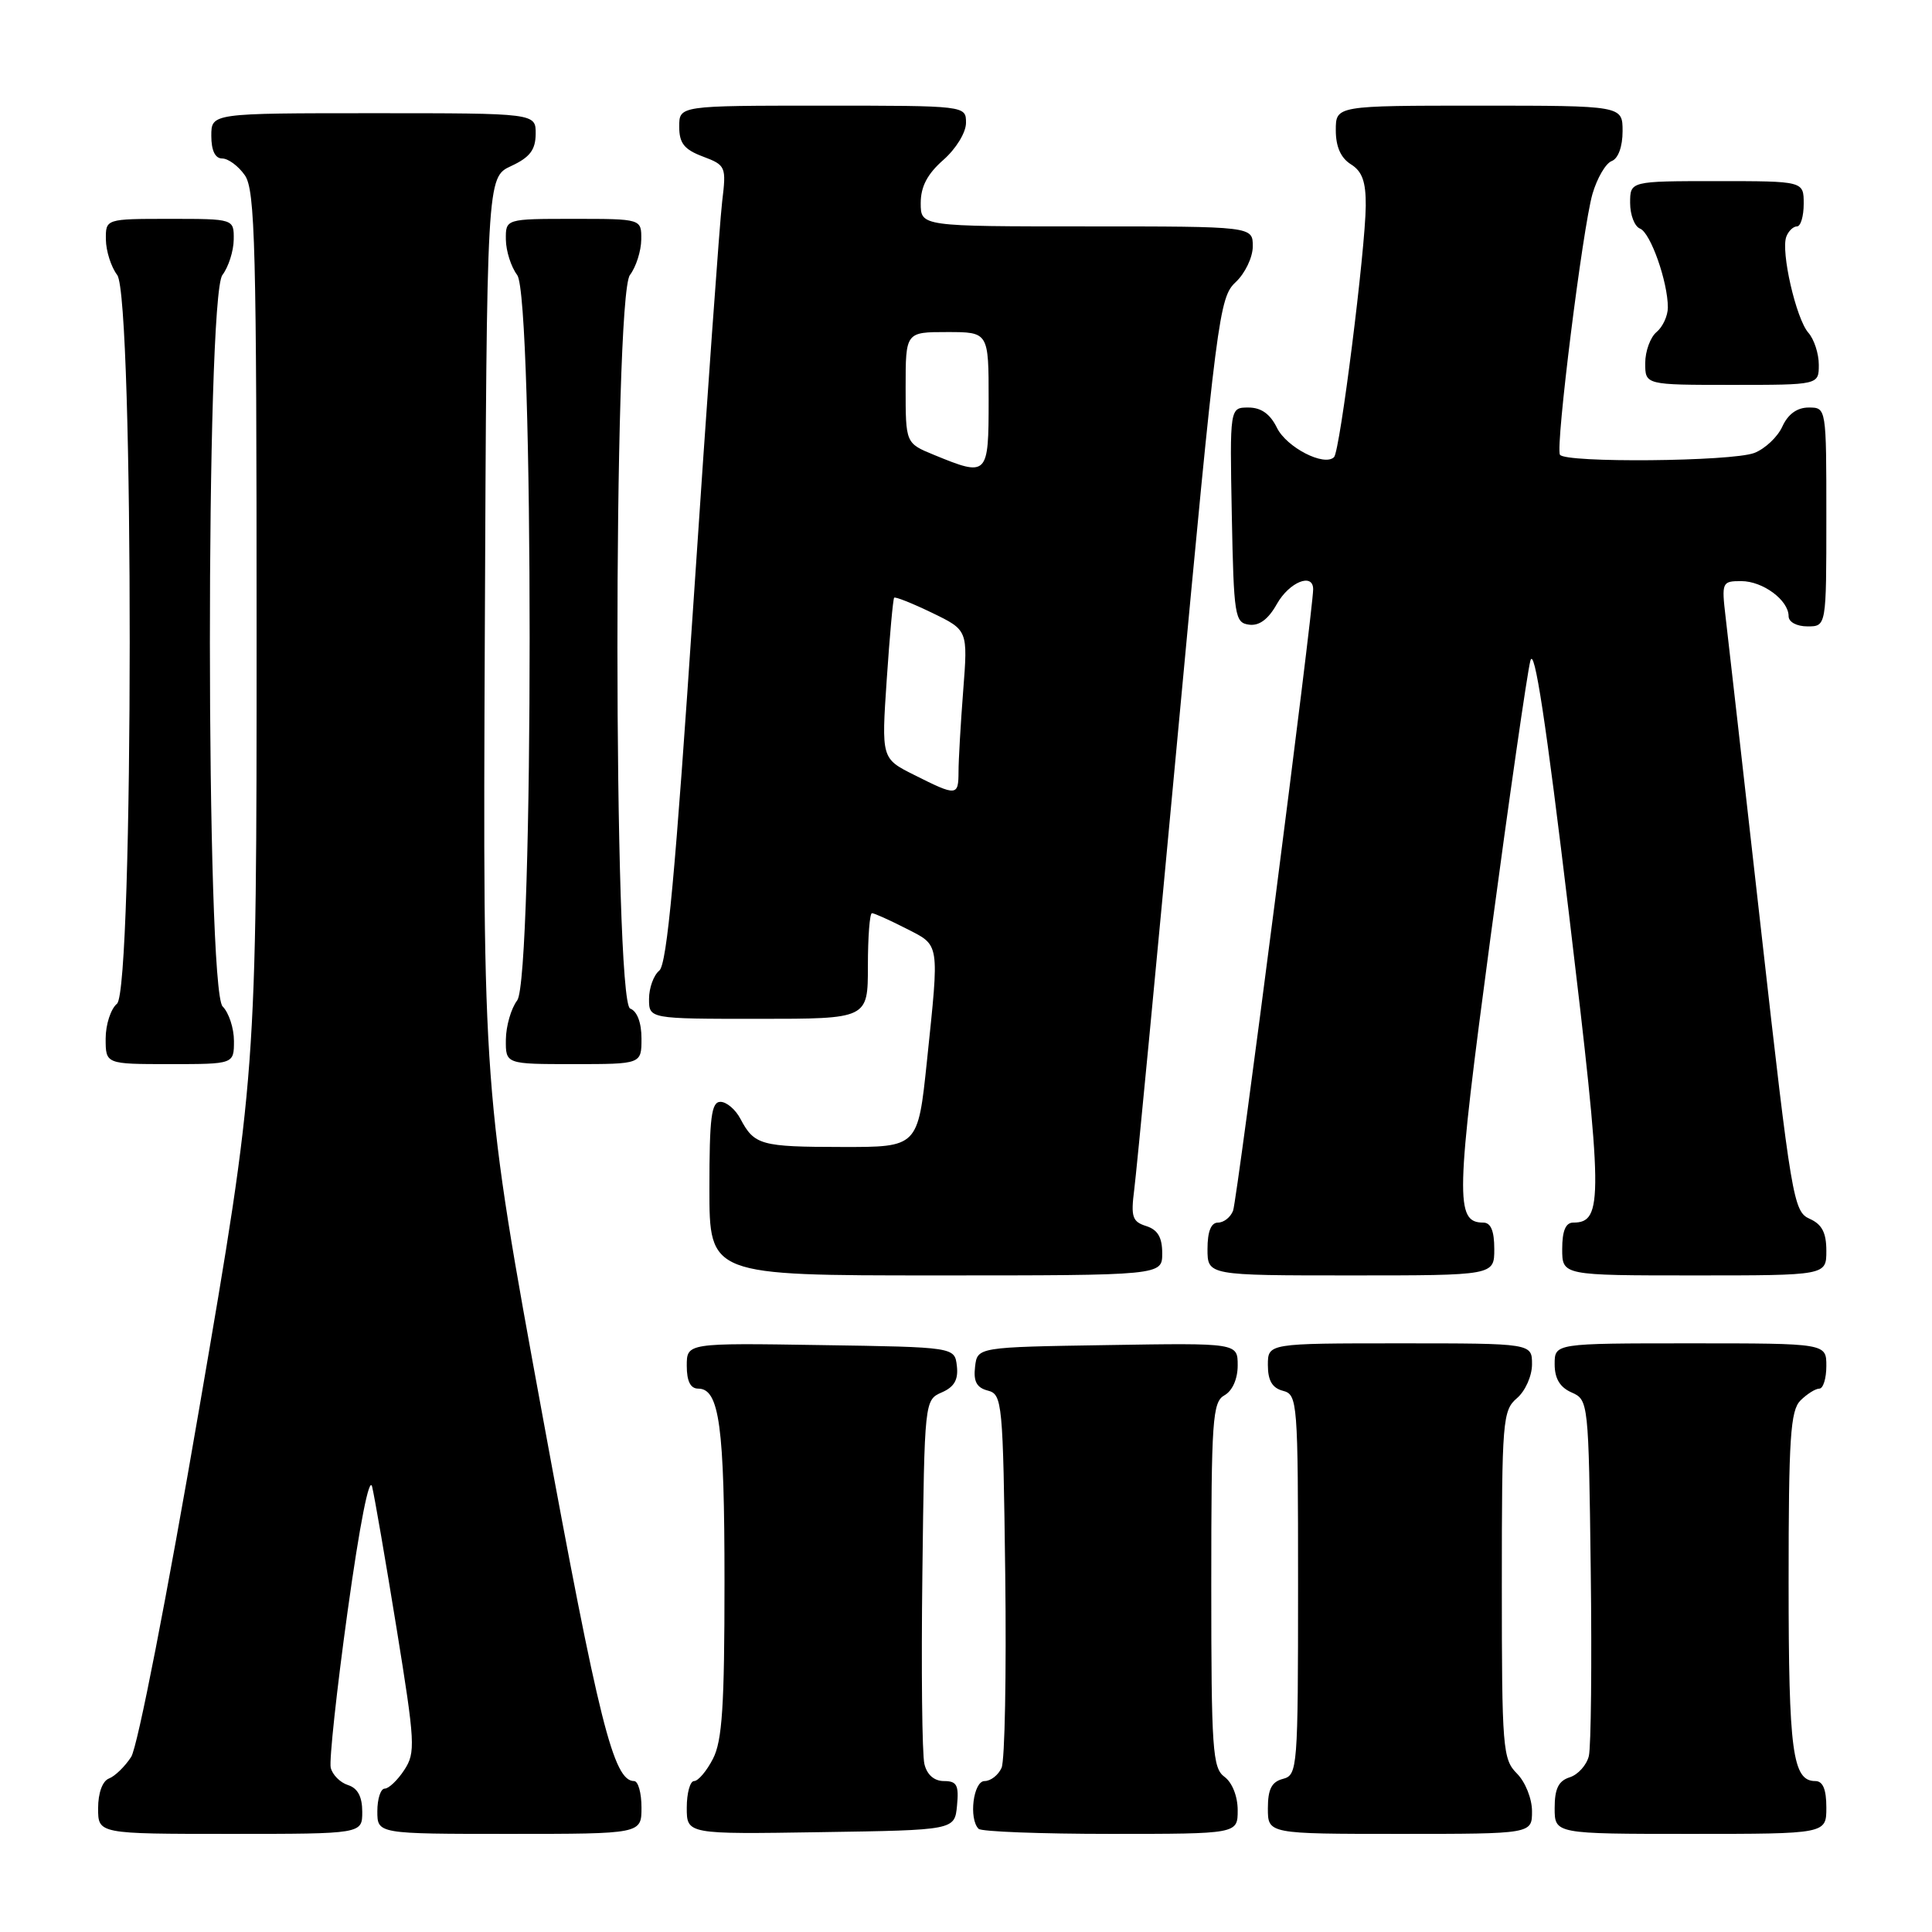 <?xml version="1.0" encoding="UTF-8" standalone="no"?>
<!DOCTYPE svg PUBLIC "-//W3C//DTD SVG 1.1//EN" "http://www.w3.org/Graphics/SVG/1.1/DTD/svg11.dtd" >
<svg xmlns="http://www.w3.org/2000/svg" xmlns:xlink="http://www.w3.org/1999/xlink" version="1.1" viewBox="0 0 256 256">
 <g >
 <path fill="currentColor"
d=" M 48.00 240.07 C 48.00 238.07 47.40 236.94 46.11 236.53 C 45.07 236.20 44.04 235.16 43.82 234.22 C 43.61 233.27 44.61 223.95 46.06 213.50 C 47.66 201.97 48.94 195.48 49.31 197.00 C 49.64 198.38 51.10 206.83 52.55 215.78 C 55.01 230.96 55.08 232.23 53.57 234.53 C 52.68 235.89 51.51 237.00 50.98 237.00 C 50.44 237.00 50.00 238.35 50.00 240.00 C 50.00 243.00 50.00 243.00 67.50 243.00 C 85.00 243.00 85.00 243.00 85.00 239.50 C 85.00 237.57 84.56 236.00 84.02 236.00 C 81.30 236.00 79.38 228.36 71.94 187.87 C 63.98 144.54 63.98 144.54 64.24 84.02 C 64.50 23.50 64.50 23.50 67.73 22.00 C 70.21 20.85 70.96 19.86 70.98 17.75 C 71.00 15.00 71.00 15.00 49.50 15.00 C 28.00 15.00 28.00 15.00 28.00 18.00 C 28.00 19.95 28.51 21.00 29.44 21.00 C 30.24 21.00 31.59 22.00 32.44 23.22 C 33.81 25.17 34.00 32.61 34.00 83.92 C 34.00 142.40 34.00 142.40 26.43 186.45 C 22.13 211.51 18.23 231.49 17.38 232.80 C 16.56 234.07 15.23 235.36 14.44 235.66 C 13.58 235.99 13.00 237.57 13.00 239.61 C 13.00 243.00 13.00 243.00 30.50 243.00 C 48.00 243.00 48.00 243.00 48.00 240.07 Z  M 126.81 239.25 C 127.07 236.54 126.79 236.00 125.08 236.00 C 123.79 236.00 122.83 235.17 122.49 233.75 C 122.18 232.51 122.06 221.15 122.22 208.50 C 122.50 185.61 122.51 185.50 124.79 184.50 C 126.45 183.78 127.00 182.81 126.79 181.00 C 126.50 178.50 126.50 178.50 108.75 178.23 C 91.00 177.95 91.00 177.95 91.00 180.98 C 91.00 183.02 91.49 184.00 92.52 184.00 C 95.32 184.00 96.00 188.98 96.00 209.61 C 96.00 226.02 95.70 230.69 94.47 233.05 C 93.64 234.67 92.51 236.00 91.97 236.00 C 91.44 236.00 91.00 237.59 91.00 239.52 C 91.00 243.05 91.00 243.05 108.75 242.77 C 126.50 242.50 126.50 242.50 126.81 239.25 Z  M 164.00 239.86 C 164.00 238.02 163.27 236.19 162.25 235.44 C 160.67 234.28 160.50 231.86 160.50 210.01 C 160.50 188.05 160.66 185.77 162.25 184.88 C 163.30 184.29 164.00 182.72 164.00 180.93 C 164.00 177.95 164.00 177.95 146.75 178.23 C 129.50 178.50 129.50 178.50 129.20 181.12 C 128.97 183.05 129.42 183.88 130.89 184.26 C 132.81 184.76 132.91 185.75 133.20 208.64 C 133.36 221.76 133.15 233.29 132.71 234.25 C 132.28 235.21 131.27 236.00 130.46 236.00 C 128.97 236.00 128.34 241.00 129.67 242.33 C 130.03 242.70 137.91 243.00 147.17 243.00 C 164.00 243.00 164.00 243.00 164.00 239.86 Z  M 203.00 240.00 C 203.00 238.33 202.11 236.11 201.00 235.00 C 199.12 233.12 199.00 231.67 199.00 209.99 C 199.00 188.22 199.11 186.89 201.00 185.27 C 202.11 184.32 203.00 182.32 203.00 180.78 C 203.00 178.00 203.00 178.00 185.50 178.00 C 168.00 178.00 168.00 178.00 168.00 180.88 C 168.00 182.93 168.58 183.92 170.00 184.29 C 171.93 184.80 172.00 185.65 172.00 210.00 C 172.00 234.35 171.93 235.20 170.00 235.71 C 168.50 236.10 168.00 237.07 168.00 239.62 C 168.00 243.00 168.00 243.00 185.50 243.00 C 203.00 243.00 203.00 243.00 203.00 240.00 Z  M 242.00 239.50 C 242.00 237.09 241.54 236.00 240.54 236.00 C 237.52 236.00 237.00 232.11 237.00 209.64 C 237.00 190.52 237.24 186.91 238.57 185.57 C 239.44 184.71 240.56 184.00 241.07 184.00 C 241.58 184.00 242.00 182.65 242.00 181.00 C 242.00 178.00 242.00 178.00 224.00 178.00 C 206.00 178.00 206.00 178.00 206.00 180.76 C 206.00 182.67 206.70 183.83 208.25 184.51 C 210.47 185.49 210.50 185.75 210.78 208.00 C 210.94 220.38 210.82 231.48 210.53 232.68 C 210.24 233.88 209.10 235.15 208.00 235.50 C 206.51 235.97 206.00 237.01 206.00 239.57 C 206.00 243.00 206.00 243.00 224.00 243.00 C 242.00 243.00 242.00 243.00 242.00 239.50 Z  M 154.00 166.07 C 154.00 163.96 153.41 162.95 151.88 162.46 C 150.04 161.88 149.83 161.24 150.29 157.64 C 150.59 155.36 153.22 127.85 156.14 96.50 C 161.23 41.91 161.55 39.41 163.73 37.39 C 164.98 36.22 166.00 34.09 166.00 32.64 C 166.00 30.00 166.00 30.00 144.00 30.00 C 122.00 30.00 122.00 30.00 122.00 26.91 C 122.00 24.73 122.88 23.05 125.00 21.19 C 126.68 19.71 128.00 17.56 128.00 16.28 C 128.00 14.00 128.00 14.00 109.00 14.00 C 90.00 14.00 90.00 14.00 90.00 16.78 C 90.00 18.98 90.66 19.81 93.13 20.74 C 96.18 21.89 96.25 22.07 95.69 26.71 C 95.37 29.35 93.67 53.10 91.91 79.50 C 89.50 115.61 88.38 127.78 87.36 128.61 C 86.61 129.22 86.00 130.91 86.00 132.36 C 86.00 135.00 86.00 135.00 100.50 135.00 C 115.00 135.00 115.00 135.00 115.00 128.00 C 115.00 124.15 115.24 121.00 115.54 121.00 C 115.84 121.00 117.86 121.91 120.04 123.02 C 124.59 125.34 124.48 124.67 122.82 140.64 C 121.63 152.00 121.63 152.00 111.57 151.98 C 100.81 151.97 99.95 151.73 98.11 148.25 C 97.46 147.01 96.27 146.00 95.46 146.00 C 94.26 146.00 94.00 148.07 94.00 157.50 C 94.00 169.00 94.00 169.00 124.00 169.00 C 154.00 169.00 154.00 169.00 154.00 166.07 Z  M 198.00 165.50 C 198.00 163.09 197.54 162.00 196.54 162.00 C 192.79 162.00 192.88 158.78 197.49 124.29 C 199.98 105.70 202.36 89.18 202.78 87.56 C 203.31 85.51 204.85 95.63 207.90 121.13 C 212.42 158.89 212.46 162.00 208.46 162.00 C 207.46 162.00 207.00 163.09 207.00 165.50 C 207.00 169.00 207.00 169.00 224.50 169.00 C 242.00 169.00 242.00 169.00 242.00 165.74 C 242.00 163.33 241.42 162.22 239.77 161.49 C 237.65 160.54 237.36 158.85 233.38 123.50 C 231.09 103.15 228.96 84.36 228.65 81.75 C 228.11 77.15 228.18 77.00 230.72 77.00 C 233.59 77.00 237.00 79.53 237.00 81.65 C 237.00 82.42 238.07 83.00 239.50 83.00 C 242.00 83.00 242.00 83.00 242.00 68.50 C 242.00 54.00 242.00 54.00 239.66 54.00 C 238.13 54.00 236.92 54.87 236.17 56.52 C 235.54 57.91 233.86 59.48 232.45 60.02 C 229.45 61.16 207.32 61.36 206.70 60.25 C 206.09 59.17 209.71 30.22 211.01 25.70 C 211.62 23.61 212.76 21.64 213.56 21.34 C 214.42 21.01 215.00 19.43 215.00 17.39 C 215.00 14.00 215.00 14.00 196.00 14.00 C 177.00 14.00 177.00 14.00 177.00 17.26 C 177.00 19.44 177.66 20.93 179.00 21.77 C 180.50 22.70 180.99 24.08 180.97 27.26 C 180.92 33.11 177.56 59.78 176.77 60.57 C 175.48 61.86 170.47 59.28 169.20 56.68 C 168.30 54.85 167.11 54.00 165.42 54.00 C 162.95 54.00 162.95 54.00 163.22 68.25 C 163.48 81.63 163.62 82.52 165.50 82.77 C 166.85 82.96 168.06 82.06 169.20 80.02 C 170.84 77.12 174.00 75.84 174.00 78.08 C 174.00 80.84 163.93 159.02 163.39 160.42 C 163.06 161.29 162.16 162.00 161.39 162.00 C 160.47 162.00 160.00 163.18 160.00 165.50 C 160.00 169.00 160.00 169.00 179.00 169.00 C 198.00 169.00 198.00 169.00 198.00 165.50 Z  M 31.00 137.93 C 31.00 136.24 30.32 134.18 29.50 133.36 C 27.27 131.13 27.24 39.38 29.47 36.44 C 30.28 35.37 30.95 33.26 30.97 31.75 C 31.00 29.00 31.00 29.00 22.50 29.00 C 14.00 29.00 14.00 29.00 14.03 31.75 C 14.05 33.26 14.72 35.37 15.53 36.44 C 17.76 39.39 17.73 131.15 15.50 133.00 C 14.68 133.68 14.00 135.76 14.00 137.62 C 14.00 141.00 14.00 141.00 22.50 141.00 C 31.00 141.00 31.00 141.00 31.00 137.93 Z  M 85.00 137.61 C 85.00 135.51 84.43 133.99 83.50 133.64 C 81.27 132.78 81.24 39.39 83.47 36.44 C 84.28 35.37 84.95 33.26 84.97 31.75 C 85.00 29.00 85.00 29.00 76.00 29.00 C 67.00 29.00 67.00 29.00 67.03 31.75 C 67.05 33.26 67.72 35.37 68.53 36.44 C 70.73 39.34 70.73 129.66 68.53 132.56 C 67.72 133.63 67.05 135.96 67.03 137.75 C 67.00 141.00 67.00 141.00 76.00 141.00 C 85.00 141.00 85.00 141.00 85.00 137.61 Z  M 241.00 48.33 C 241.00 46.86 240.38 44.95 239.61 44.08 C 237.99 42.23 235.94 33.31 236.70 31.35 C 236.98 30.61 237.62 30.00 238.11 30.00 C 238.60 30.00 239.00 28.65 239.00 27.00 C 239.00 24.00 239.00 24.00 227.50 24.00 C 216.00 24.00 216.00 24.00 216.00 26.89 C 216.00 28.48 216.59 30.01 217.31 30.29 C 218.70 30.82 221.00 37.35 221.00 40.74 C 221.00 41.85 220.32 43.32 219.50 44.00 C 218.68 44.68 218.00 46.54 218.00 48.12 C 218.00 51.00 218.00 51.00 229.50 51.00 C 241.00 51.00 241.00 51.00 241.00 48.33 Z  M 121.15 102.69 C 116.79 100.51 116.79 100.51 117.50 90.00 C 117.89 84.23 118.33 79.37 118.48 79.20 C 118.63 79.04 120.89 79.94 123.50 81.20 C 128.25 83.50 128.25 83.50 127.63 91.50 C 127.29 95.90 127.01 100.74 127.01 102.25 C 127.00 105.50 126.78 105.52 121.15 102.69 Z  M 123.75 60.27 C 120.00 58.73 120.00 58.73 120.00 51.36 C 120.00 44.00 120.00 44.00 125.50 44.00 C 131.00 44.00 131.00 44.00 131.00 53.00 C 131.00 63.09 130.89 63.20 123.75 60.27 Z "/>
</g>
</svg>